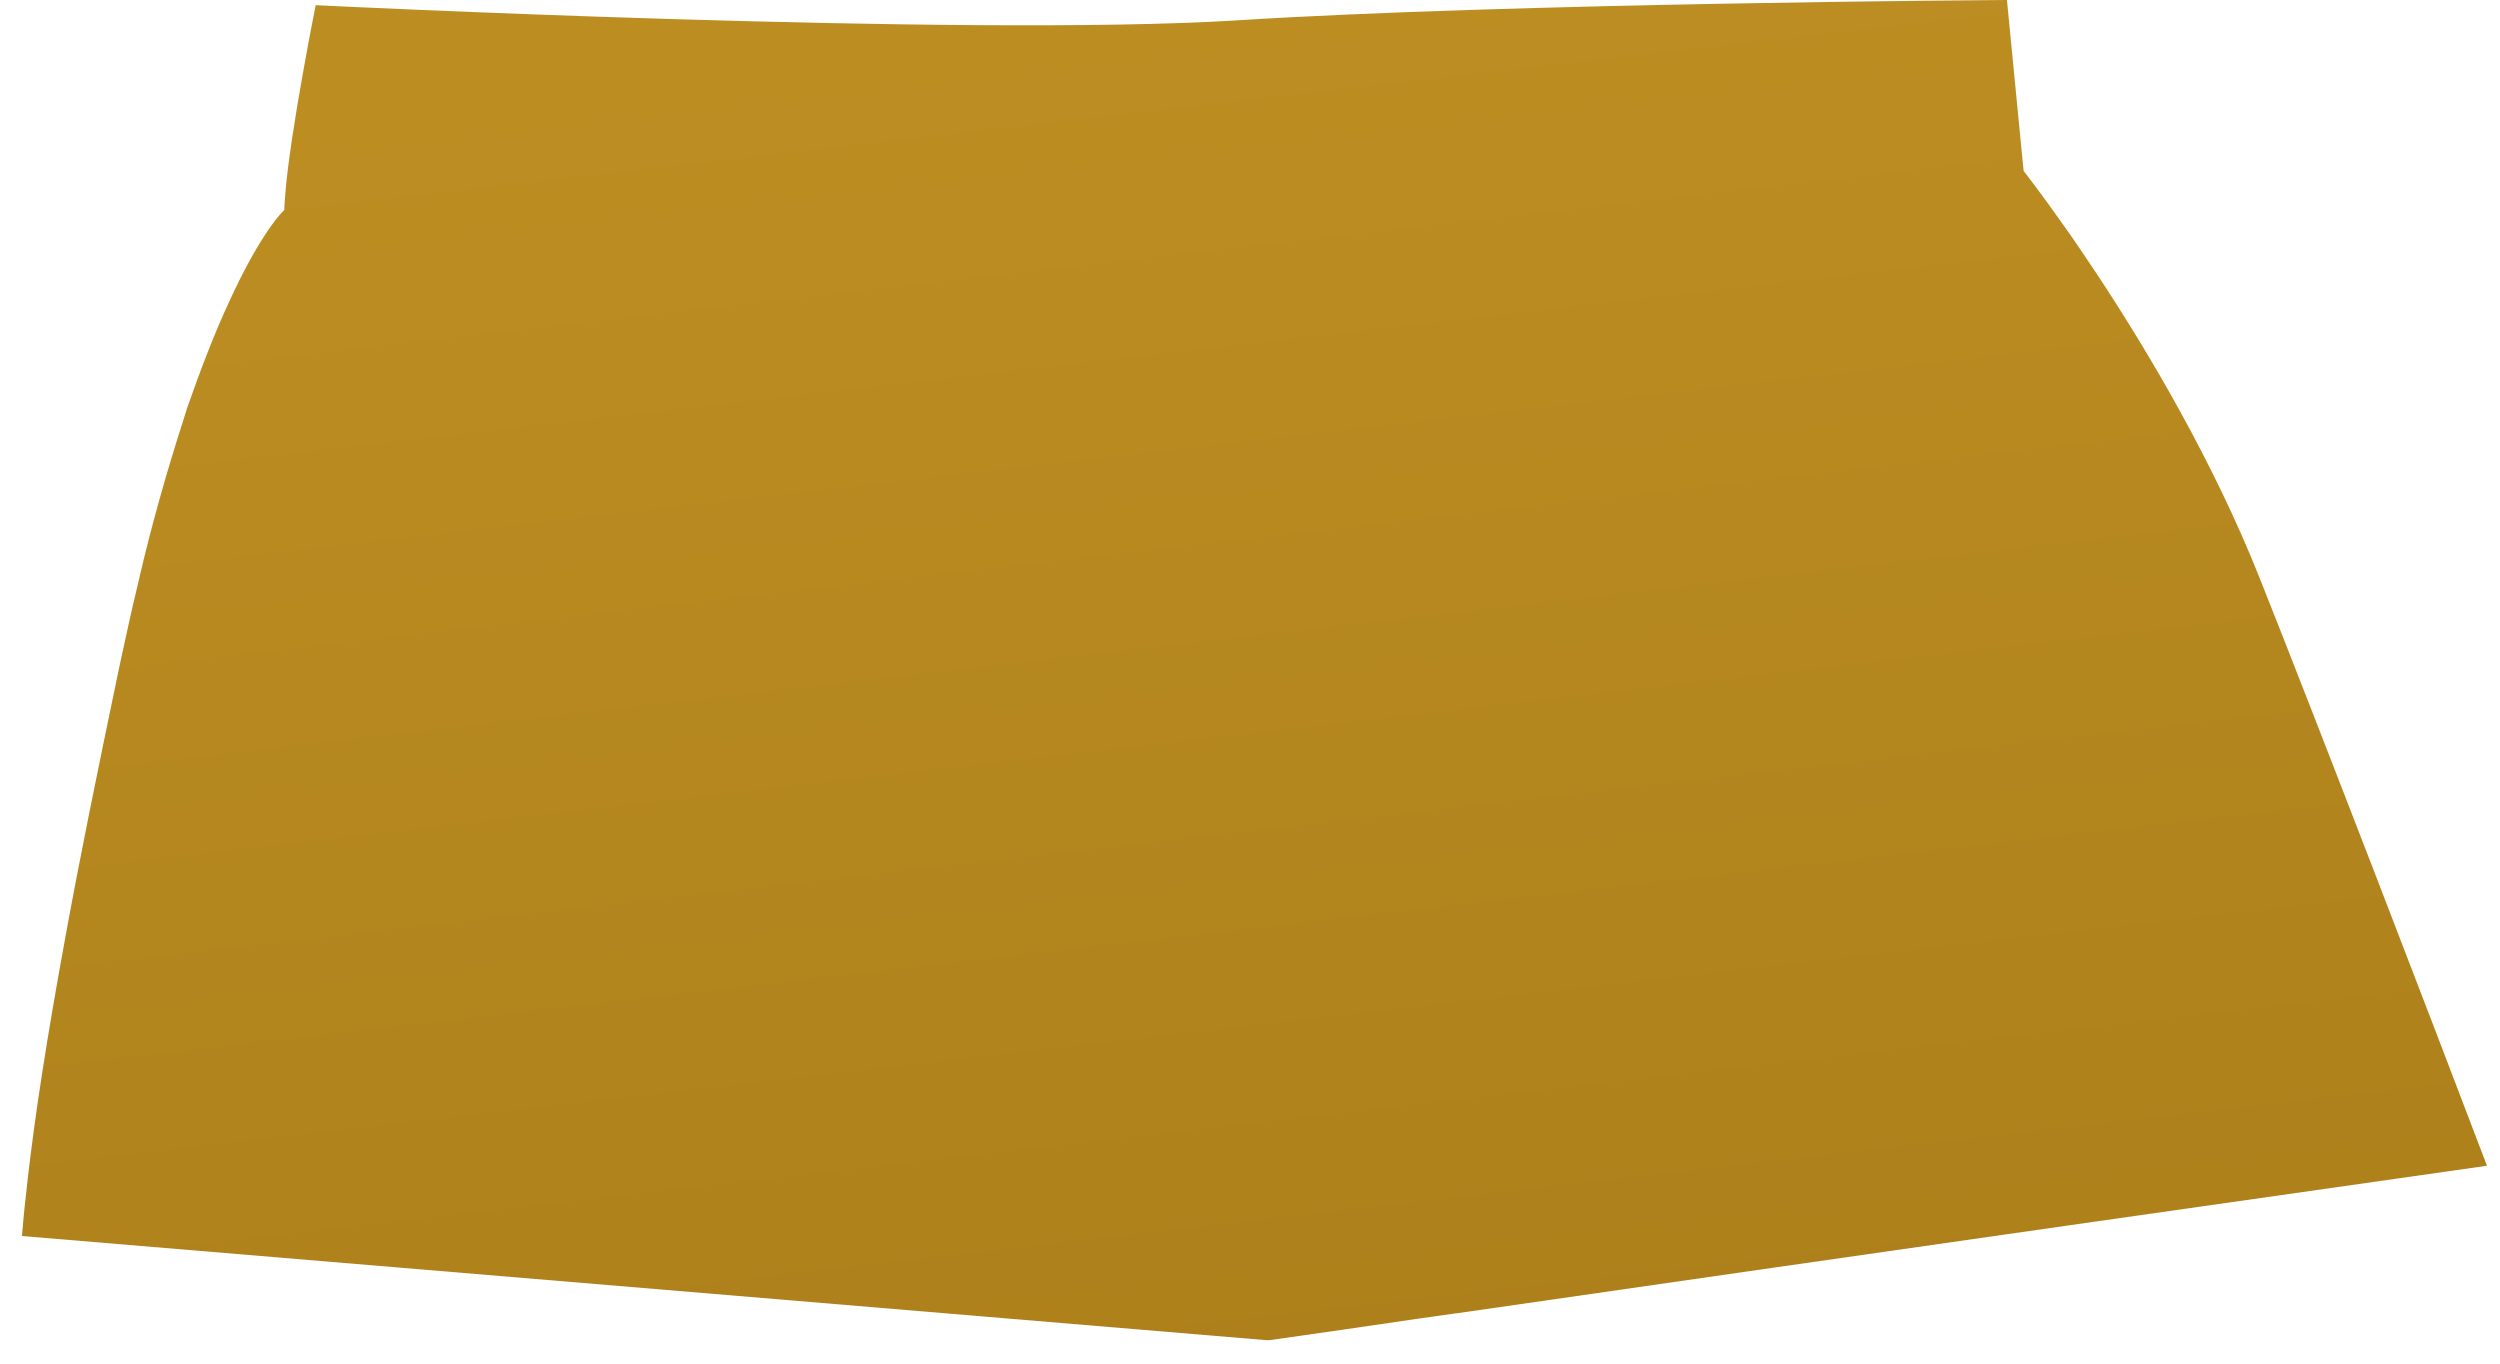 <svg width="66" height="36" viewBox="0 0 66 36" fill="none" xmlns="http://www.w3.org/2000/svg">
<path d="M65.656 30.776C60.91 31.451 49.961 33.009 38.465 34.67H38.452C38.104 34.716 37.743 34.773 37.395 34.819C36.099 35.013 34.802 35.197 33.519 35.38H33.425L0.58 32.631C0.62 32.127 0.674 31.612 0.74 31.05C0.928 29.436 1.222 27.477 1.743 24.648C2.091 22.735 2.559 20.433 3.16 17.558C3.321 16.825 3.468 16.127 3.628 15.474C3.695 15.199 3.748 14.947 3.815 14.683C4.189 13.171 4.577 11.9 4.925 10.824V10.812C5.326 9.667 5.687 8.75 6.021 8.029C6.903 6.082 7.505 5.543 7.505 5.543C7.505 5.429 7.518 5.292 7.531 5.131C7.652 3.539 8.334 0.137 8.334 0.137C8.334 0.137 25.458 0.985 32.65 0.538C39.828 0.08 52.983 0 52.983 0L53.384 4.112L53.424 4.513C53.424 4.513 53.865 5.074 54.533 6.025C54.787 6.38 55.068 6.803 55.376 7.262C56.699 9.266 58.423 12.164 59.653 15.256C61.271 19.322 64.145 26.801 65.656 30.776Z" fill="url(#paint0_linear_163_3715)"/>
<defs>
<linearGradient id="paint0_linear_163_3715" x1="28.263" y1="0.605" x2="32.338" y2="36.163" gradientUnits="userSpaceOnUse">
<stop offset="1.993e-05" stop-color="#BC8E22"/>
<stop offset="1" stop-color="#AE801B"/>
</linearGradient>
</defs>
</svg>
